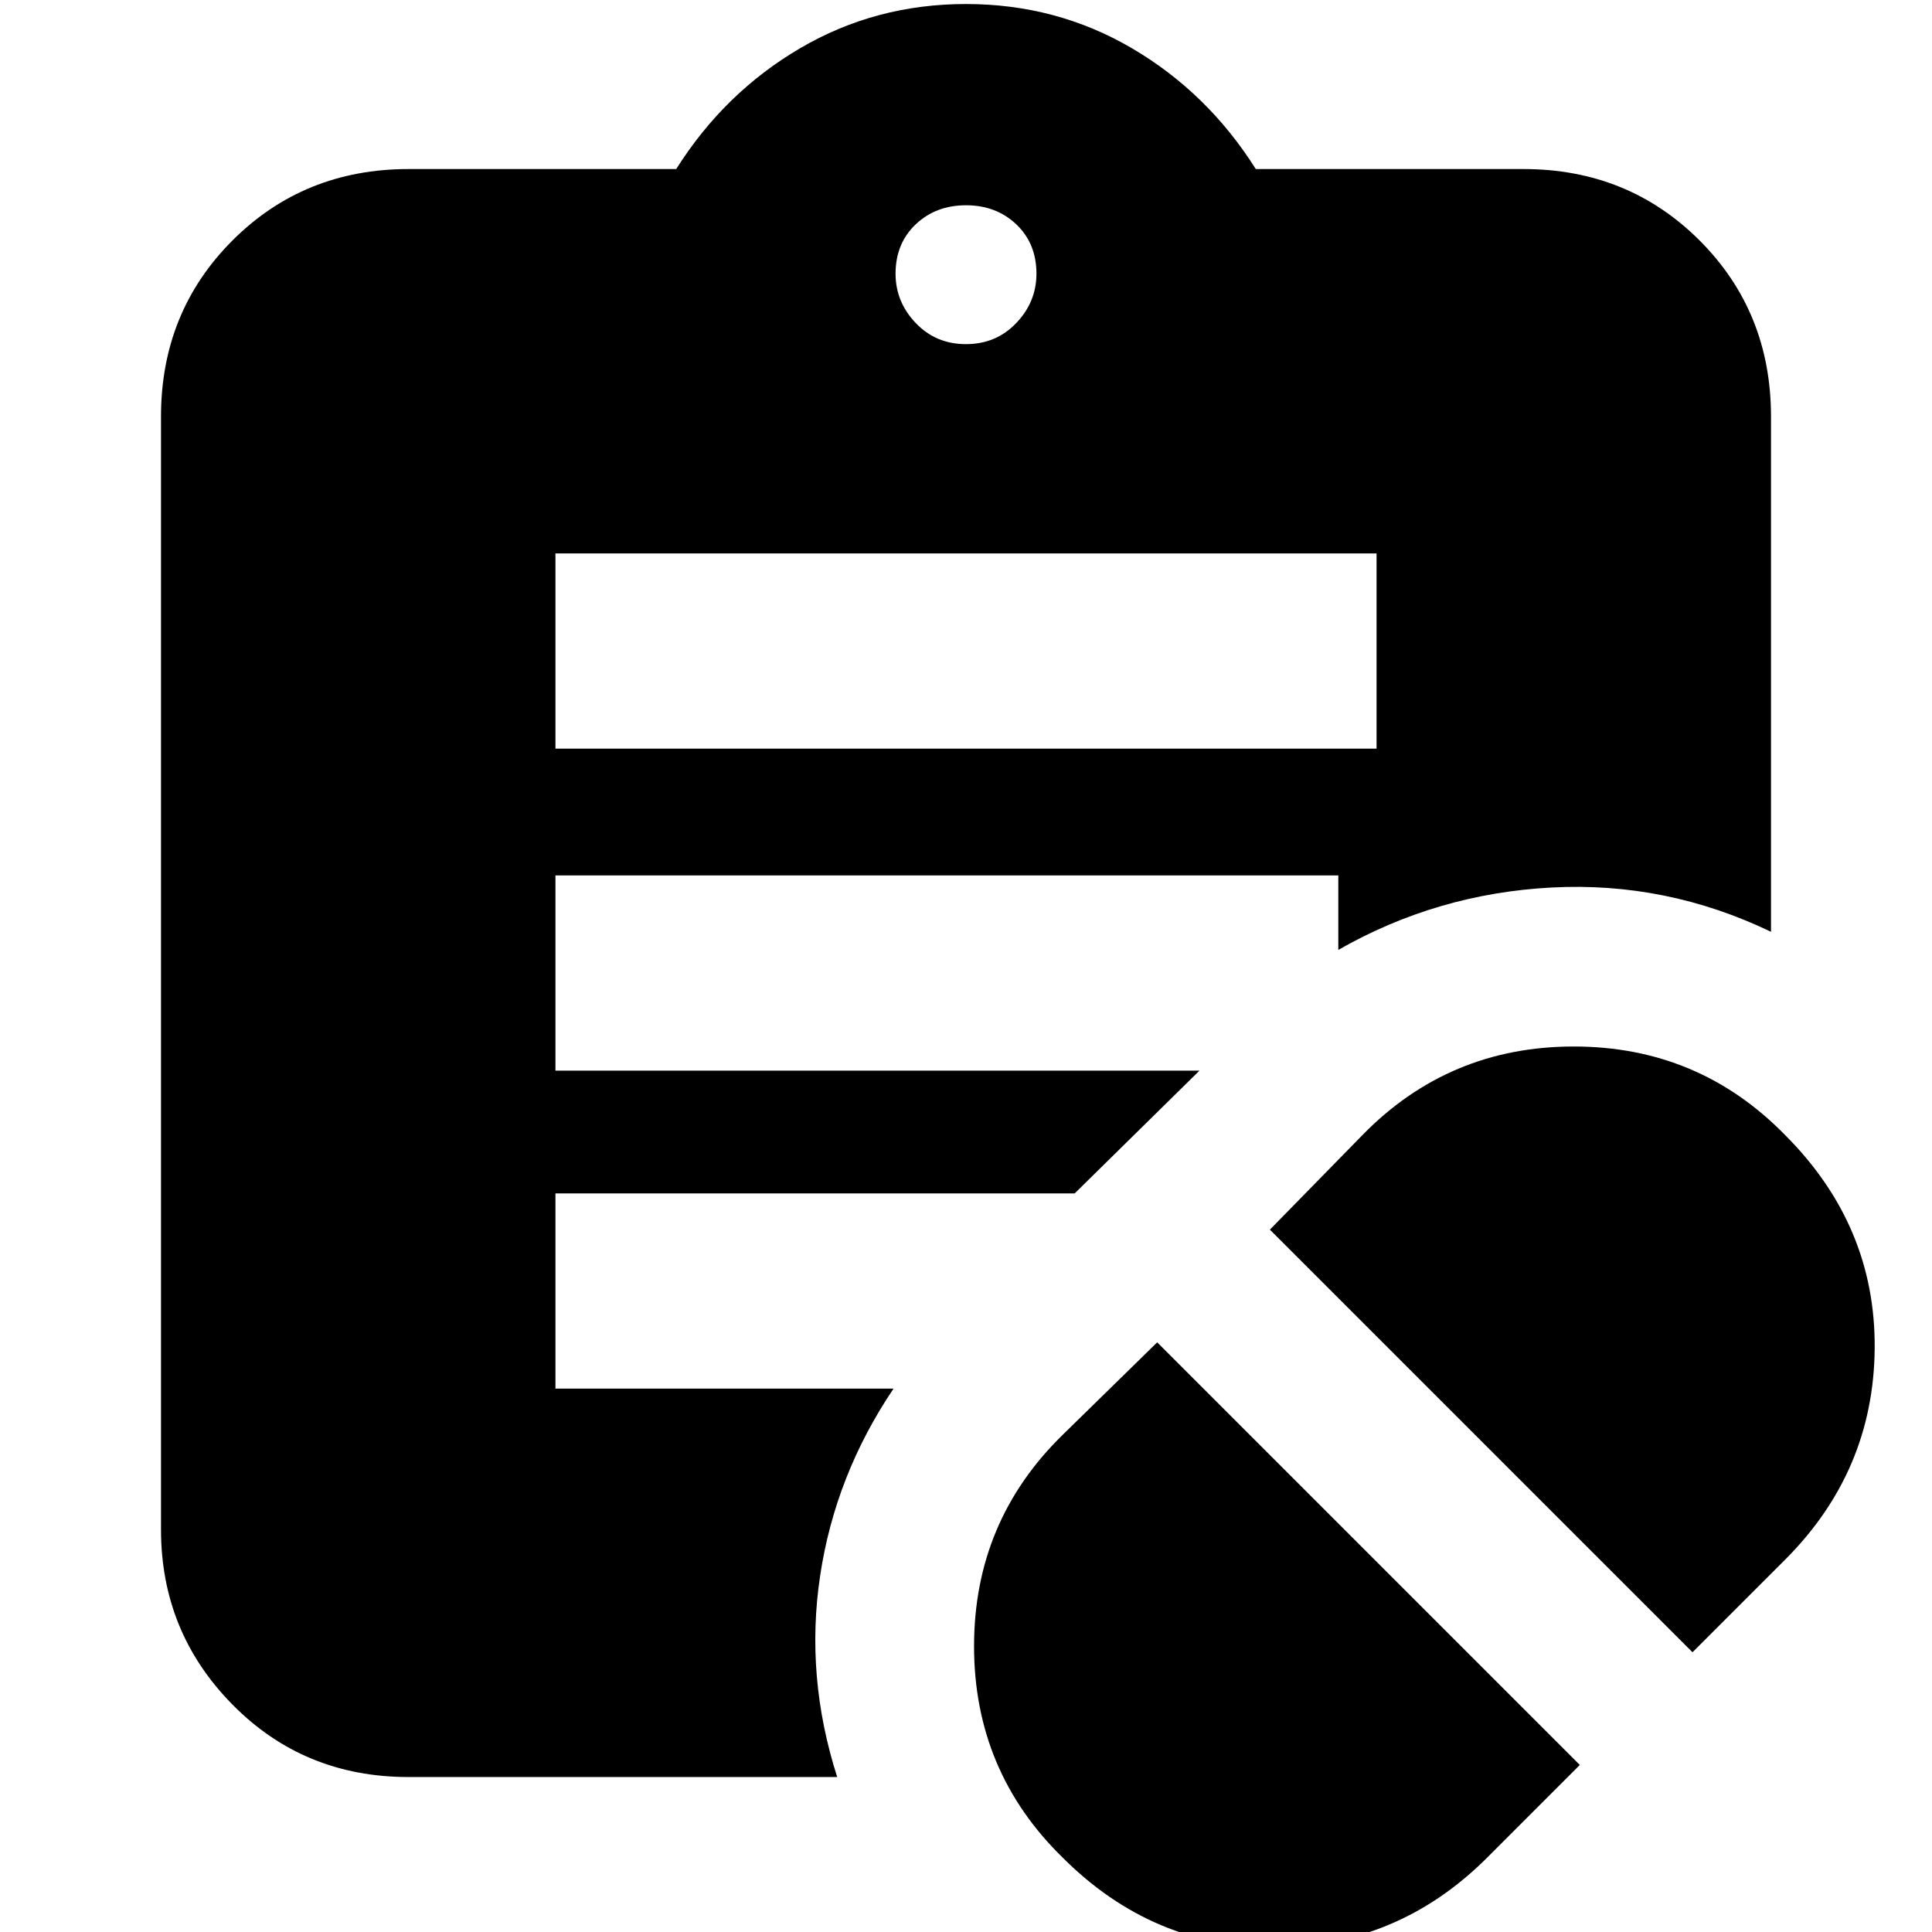 <svg xmlns="http://www.w3.org/2000/svg" height="24" width="24"><path d="m18.475 23.075 1.15-1.15-5.25-5.25-1.175 1.15q-1.1 1.075-1.1 2.625t1.1 2.625q1.125 1.125 2.65 1.113 1.525-.013 2.625-1.113Zm2.55-2.55 1.15-1.15q1.1-1.1 1.113-2.625.012-1.525-1.113-2.65Q21.1 13 19.55 13t-2.625 1.1l-1.15 1.175ZM6.9 9.3h10.2V6.875H6.9ZM12 4.275q.375 0 .625-.263.25-.262.25-.612 0-.375-.25-.613-.25-.237-.625-.237t-.625.237q-.25.238-.25.613 0 .35.25.612.25.263.625.263Zm-1.6 17.8H5.075q-1.3 0-2.187-.9Q2 20.275 2 19V5.175q0-1.3.888-2.188.887-.887 2.187-.887H8.4Q9 1.15 9.938.6 10.875.05 12 .05q1.125 0 2.062.55.938.55 1.538 1.5h3.325q1.3 0 2.188.887.887.888.887 2.188v6.4q-1.3-.625-2.725-.55-1.425.075-2.65.775v-.925H6.9V13.3h8l-1.55 1.525H6.9v2.425h4.2q-.725 1.075-.912 2.325-.188 1.25.212 2.5Z"/></svg>